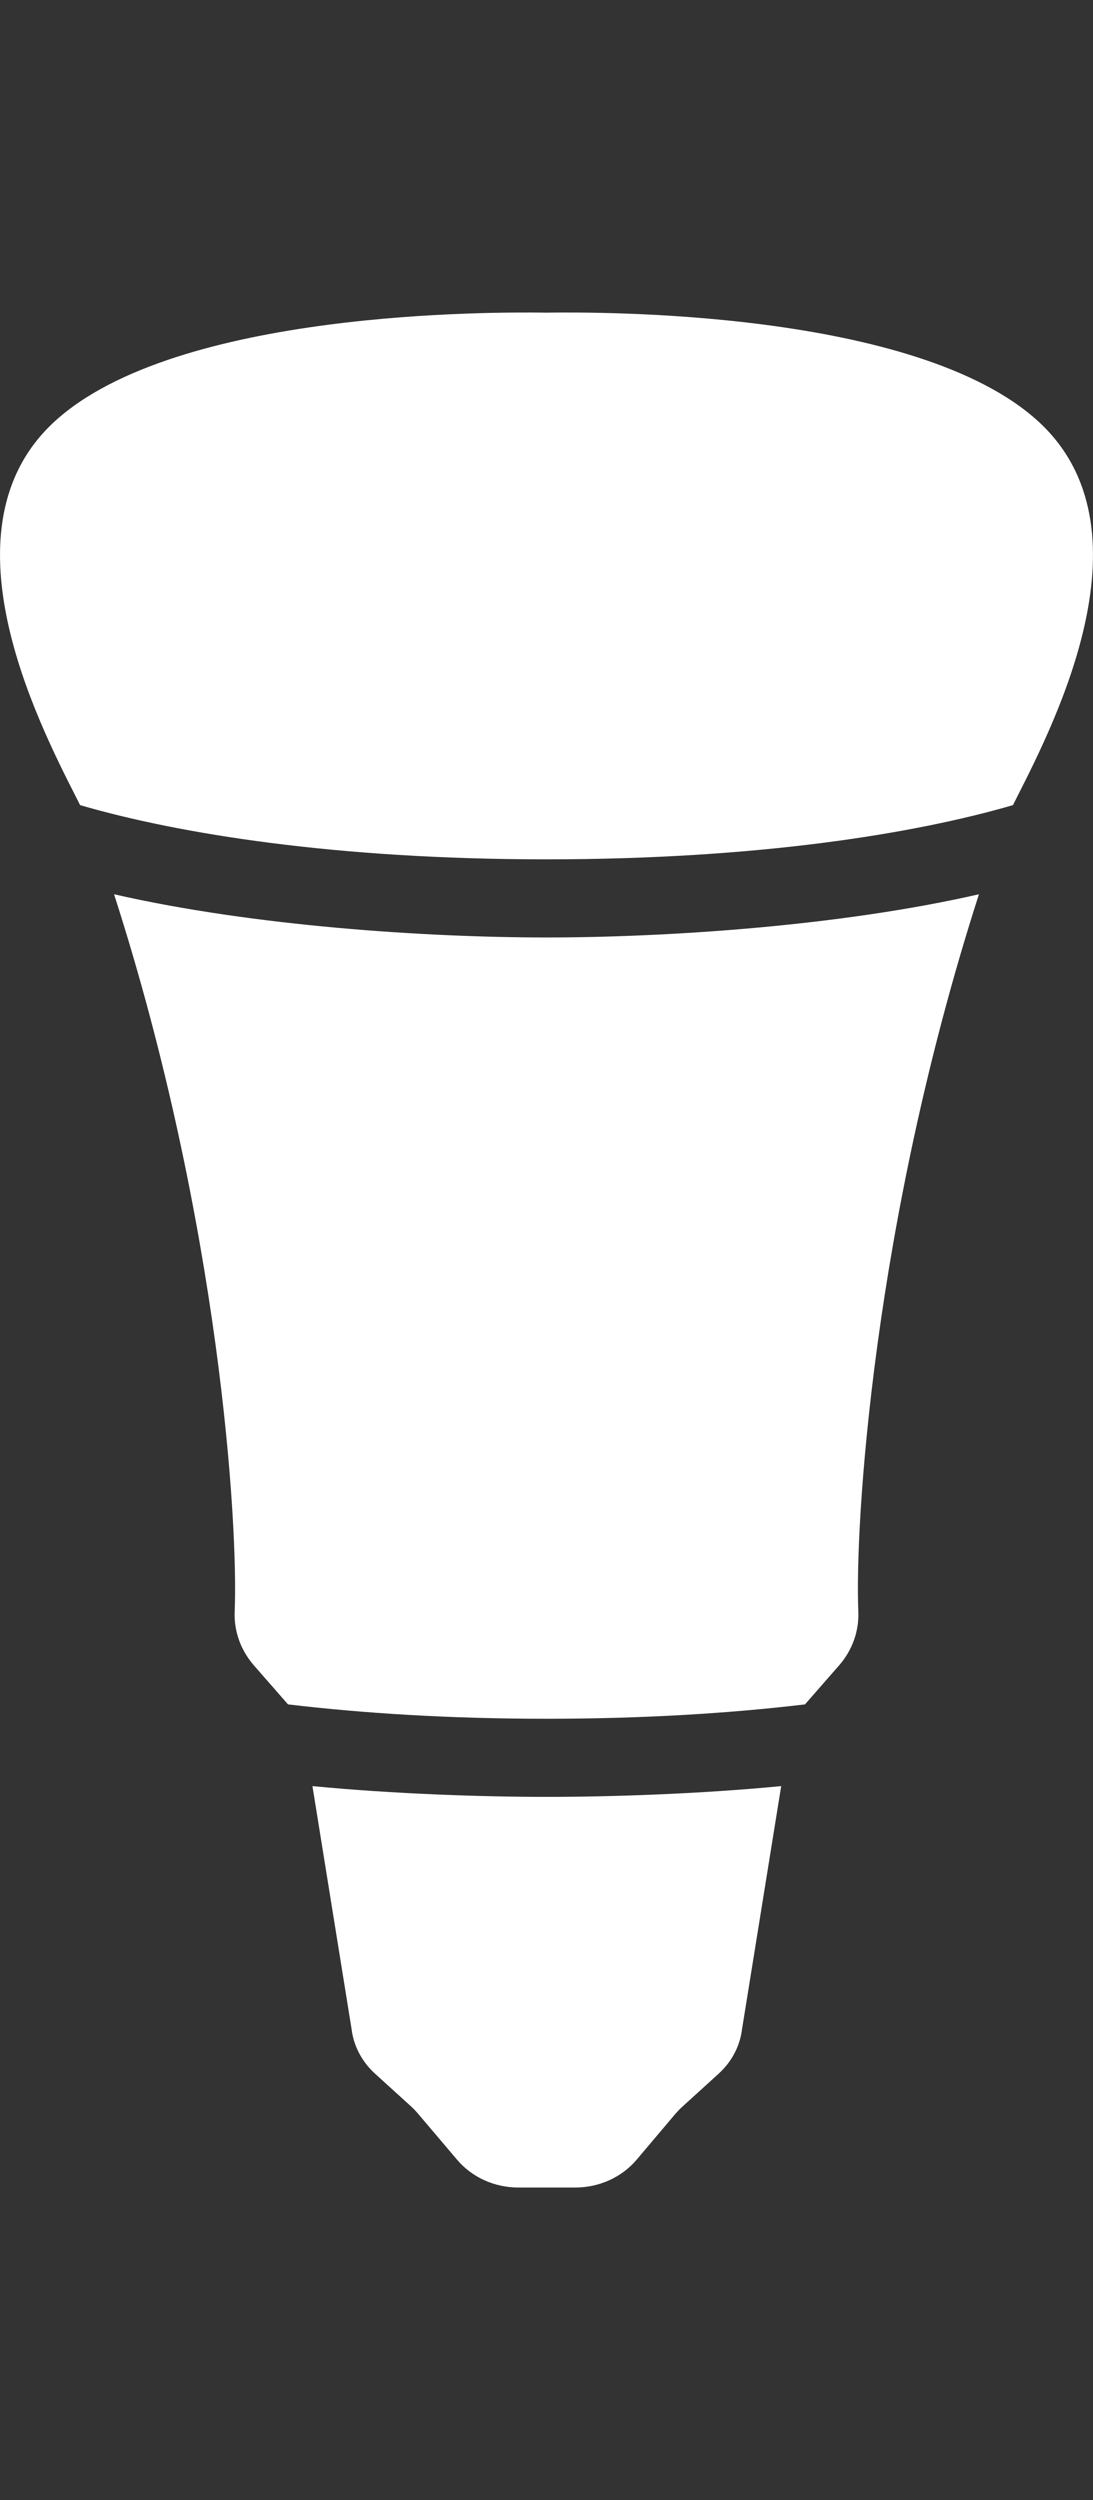 <svg width="14" height="32" viewBox="0 0 14 32" fill="none" xmlns="http://www.w3.org/2000/svg">
<rect x="0" y="0" width="14" height="32" fill="#333333" stroke="none"/>
<path fill-rule="evenodd" clip-rule="evenodd" d="M13.303 5.397C11.736 3.958 7.618 3.996 7.051 4.001L7 4.002L6.948 4.001C6.382 3.996 2.263 3.958 0.697 5.397C-0.779 6.753 0.471 9.214 0.977 10.208L1.026 10.305C2.283 10.671 4.294 10.999 7 10.999C9.706 10.999 11.717 10.671 12.975 10.305L13.023 10.209C13.528 9.215 14.779 6.754 13.303 5.397ZM7 11.999C5.477 11.999 3.254 11.856 1.461 11.446C2.819 15.665 3.052 19.524 3.006 20.622C2.995 20.877 3.082 21.118 3.248 21.311L3.689 21.815C4.641 21.928 5.744 21.999 7 21.999C8.256 21.999 9.359 21.928 10.311 21.815L10.752 21.311C10.918 21.118 11.005 20.877 10.994 20.622C10.948 19.524 11.181 15.665 12.539 11.446C10.746 11.856 8.523 11.999 7 11.999ZM4.503 25.969L4.002 22.861C5.044 22.962 6.19 22.999 7.004 22.999C7.818 22.999 8.964 22.962 10.006 22.861L9.505 25.969C9.479 26.187 9.373 26.389 9.205 26.542L8.738 26.966C8.706 26.995 8.677 27.026 8.649 27.058L8.156 27.641C7.966 27.867 7.676 27.999 7.369 27.999H7.004H6.639C6.332 27.999 6.043 27.867 5.853 27.641L5.358 27.058C5.331 27.026 5.302 26.995 5.271 26.966L4.804 26.542C4.636 26.389 4.529 26.187 4.503 25.969Z" fill="white"/>
</svg>
